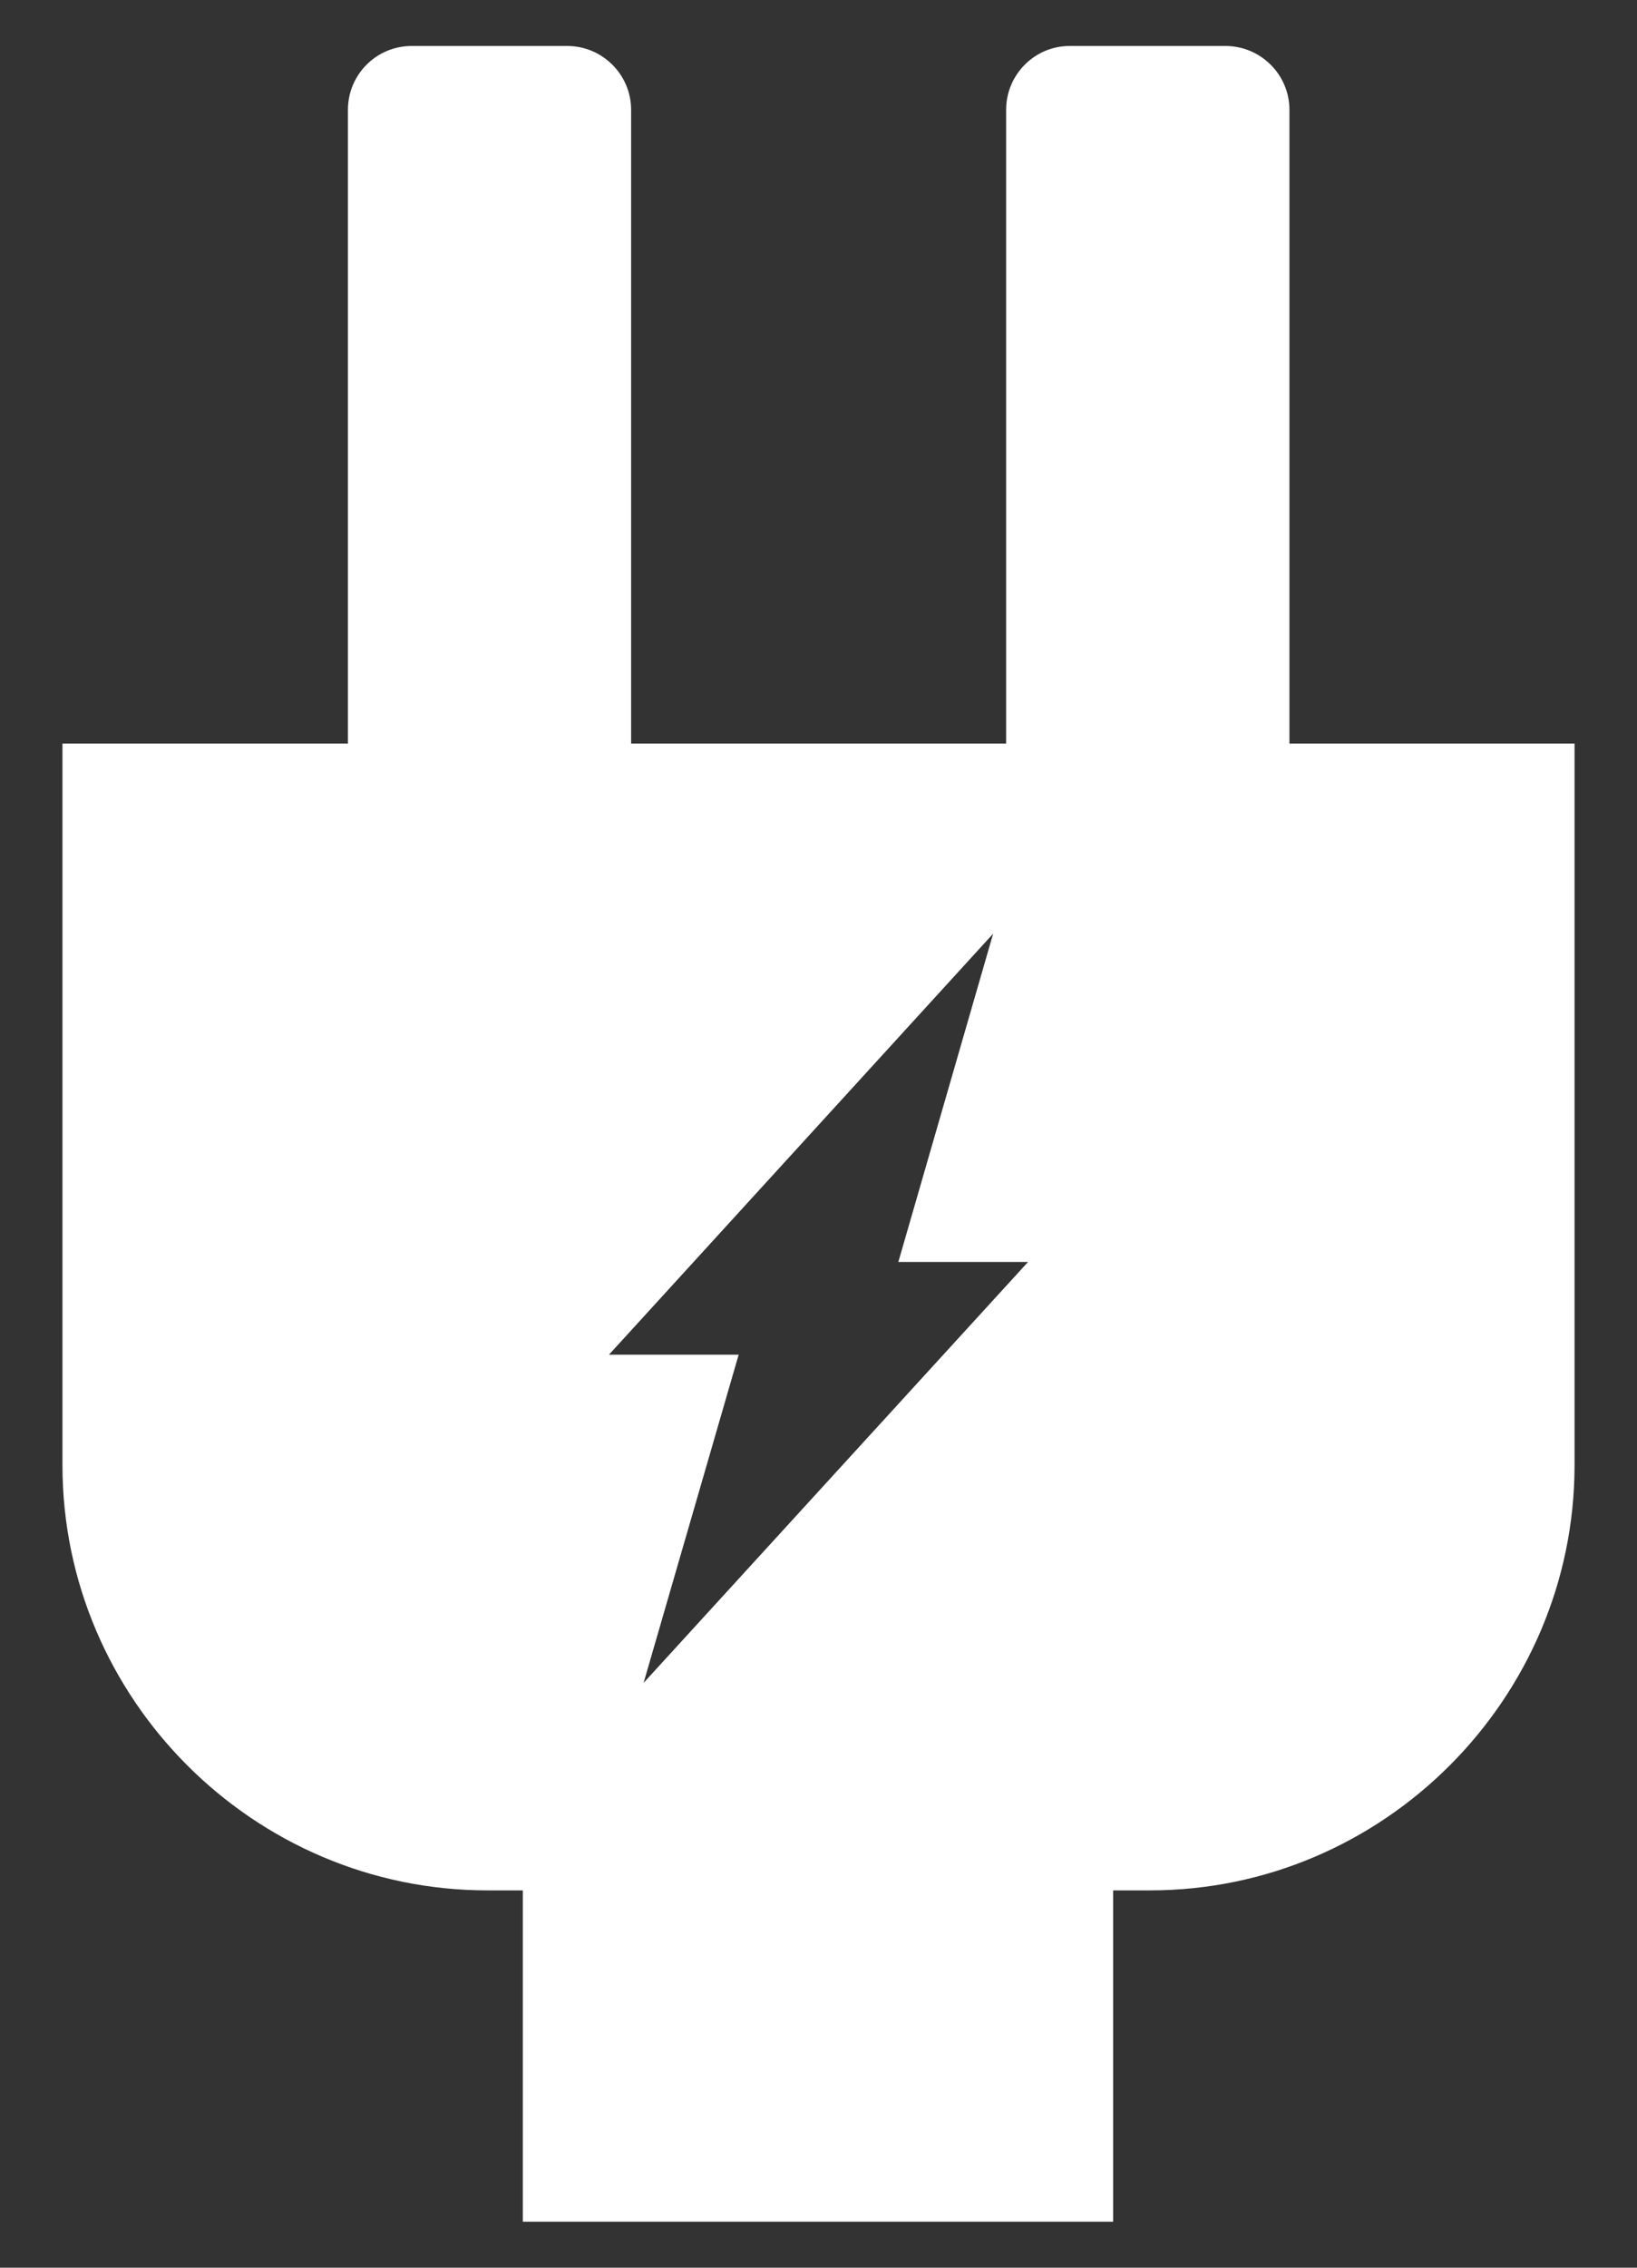 <?xml version="1.0" encoding="utf-8"?>
<!-- Generator: Adobe Illustrator 15.0.0, SVG Export Plug-In . SVG Version: 6.00 Build 0)  -->
<!DOCTYPE svg PUBLIC "-//W3C//DTD SVG 1.1//EN" "http://www.w3.org/Graphics/SVG/1.1/DTD/svg11.dtd">
<svg version="1.1" id="Layer_1" xmlns="http://www.w3.org/2000/svg" xmlns:xlink="http://www.w3.org/1999/xlink" x="0px" y="0px"
	 width="13px" height="18px" viewBox="0 0 13 18" enable-background="new 0 0 13 18" xml:space="preserve">
<rect x="0" y="0" width="13" height="18" fill="#333333" stroke="none"/>
<path fill="#FFFFFF" d="M10.24,5.902v-5.03c0-0.28-0.229-0.507-0.508-0.507H8.494c-0.277,0-0.504,0.227-0.504,0.507v5.03H5.012
	v-5.03c0-0.28-0.229-0.507-0.507-0.507H3.269c-0.28,0-0.506,0.227-0.506,0.507v5.03H0.496v5.728c0,1.855,1.519,3.375,3.375,3.375
	h0.281v2.63H8.84v-2.63h0.293c1.852,0,3.371-1.52,3.371-3.375V5.902H10.24z M5.111,13.358l0.755-2.605h-1.03l3.051-3.342
	l-0.753,2.606h1.03L5.111,13.358z"/>
</svg>

